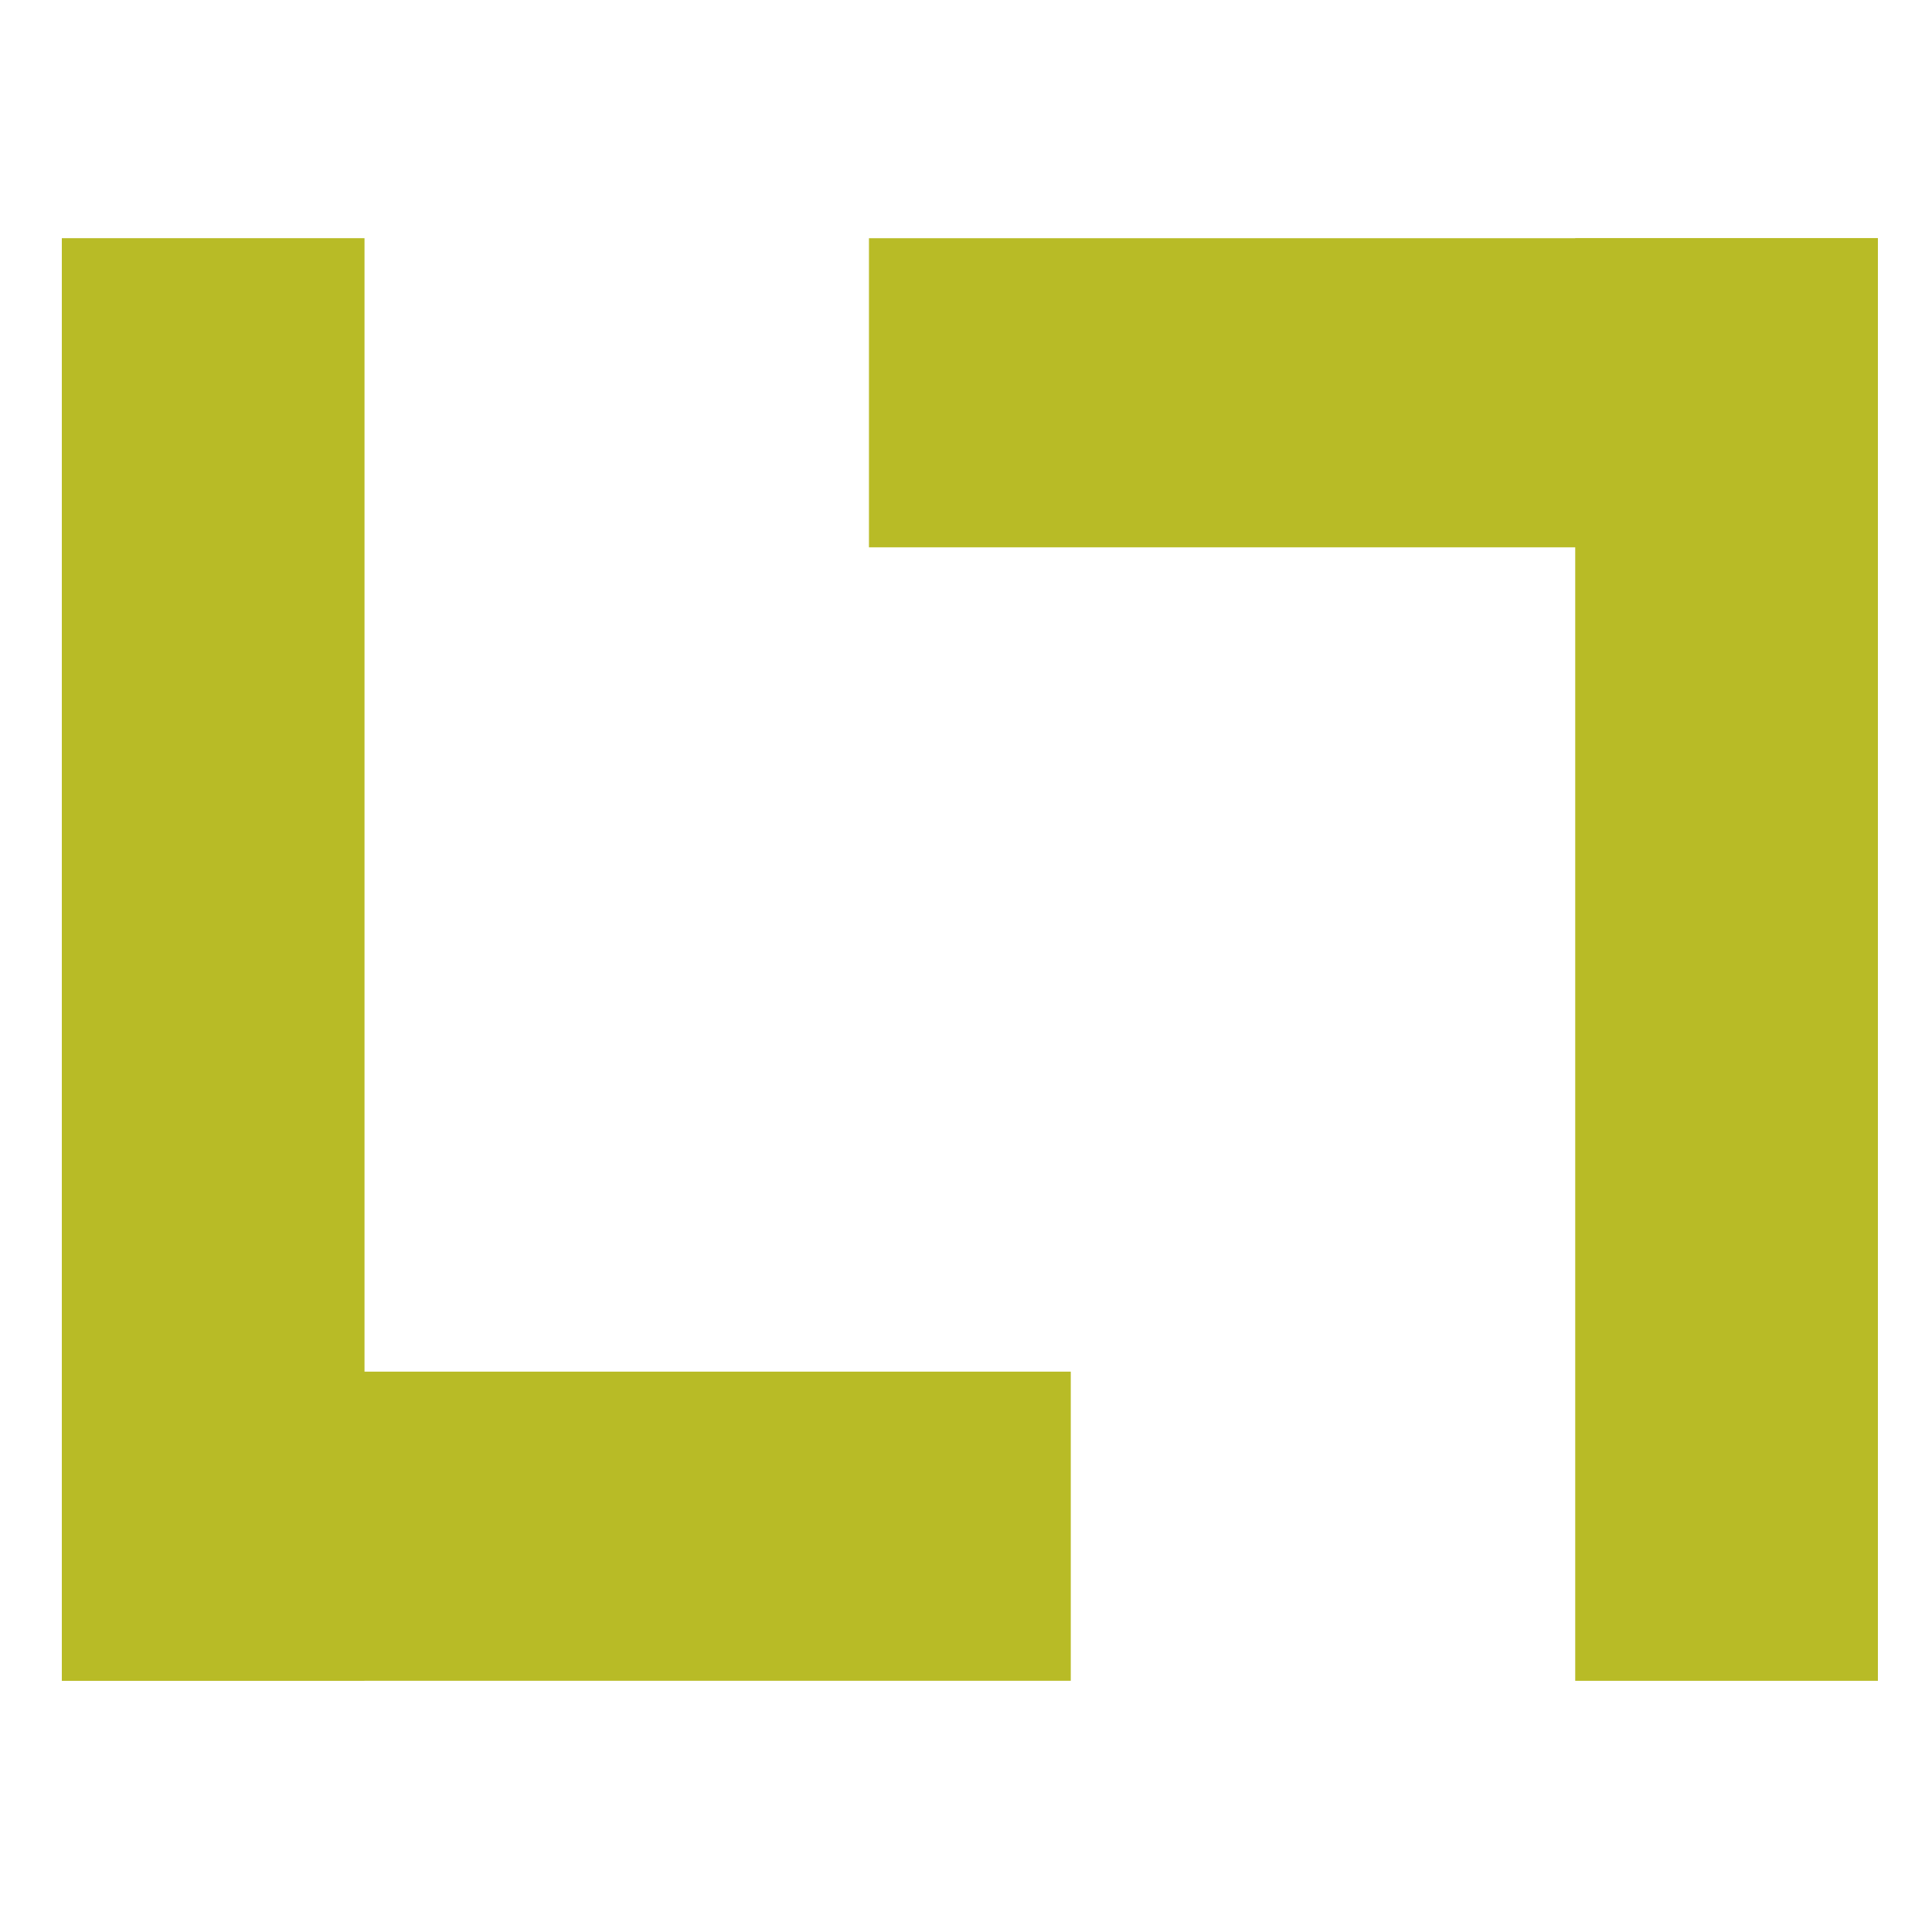 <svg xmlns="http://www.w3.org/2000/svg" width="16" height="16" version="1.1">
 <g style="clip-rule:evenodd;fill:#b8bb26;fill-rule:evenodd;image-rendering:optimizeQuality;shape-rendering:geometricPrecision;text-rendering:geometricPrecision" transform="matrix(0.094,0,0,0.096,-4,-4.04)">
  <rect width="26.667" height="124.444" x="48" y="62.63" style="fill:#b8bb26"/>
  <rect width="26.667" height="88.889" x="160.41" y="-136.89" transform="rotate(90)" style="fill:#b8bb26"/>
  <rect width="26.667" height="124.444" x="-208" y="-187.08" transform="scale(-1)" style="fill:#b8bb26"/>
  <rect width="26.667" height="88.889" x="-89.3" y="119.11" transform="rotate(-90)" style="fill:#b8bb26"/>
 </g>
</svg>
